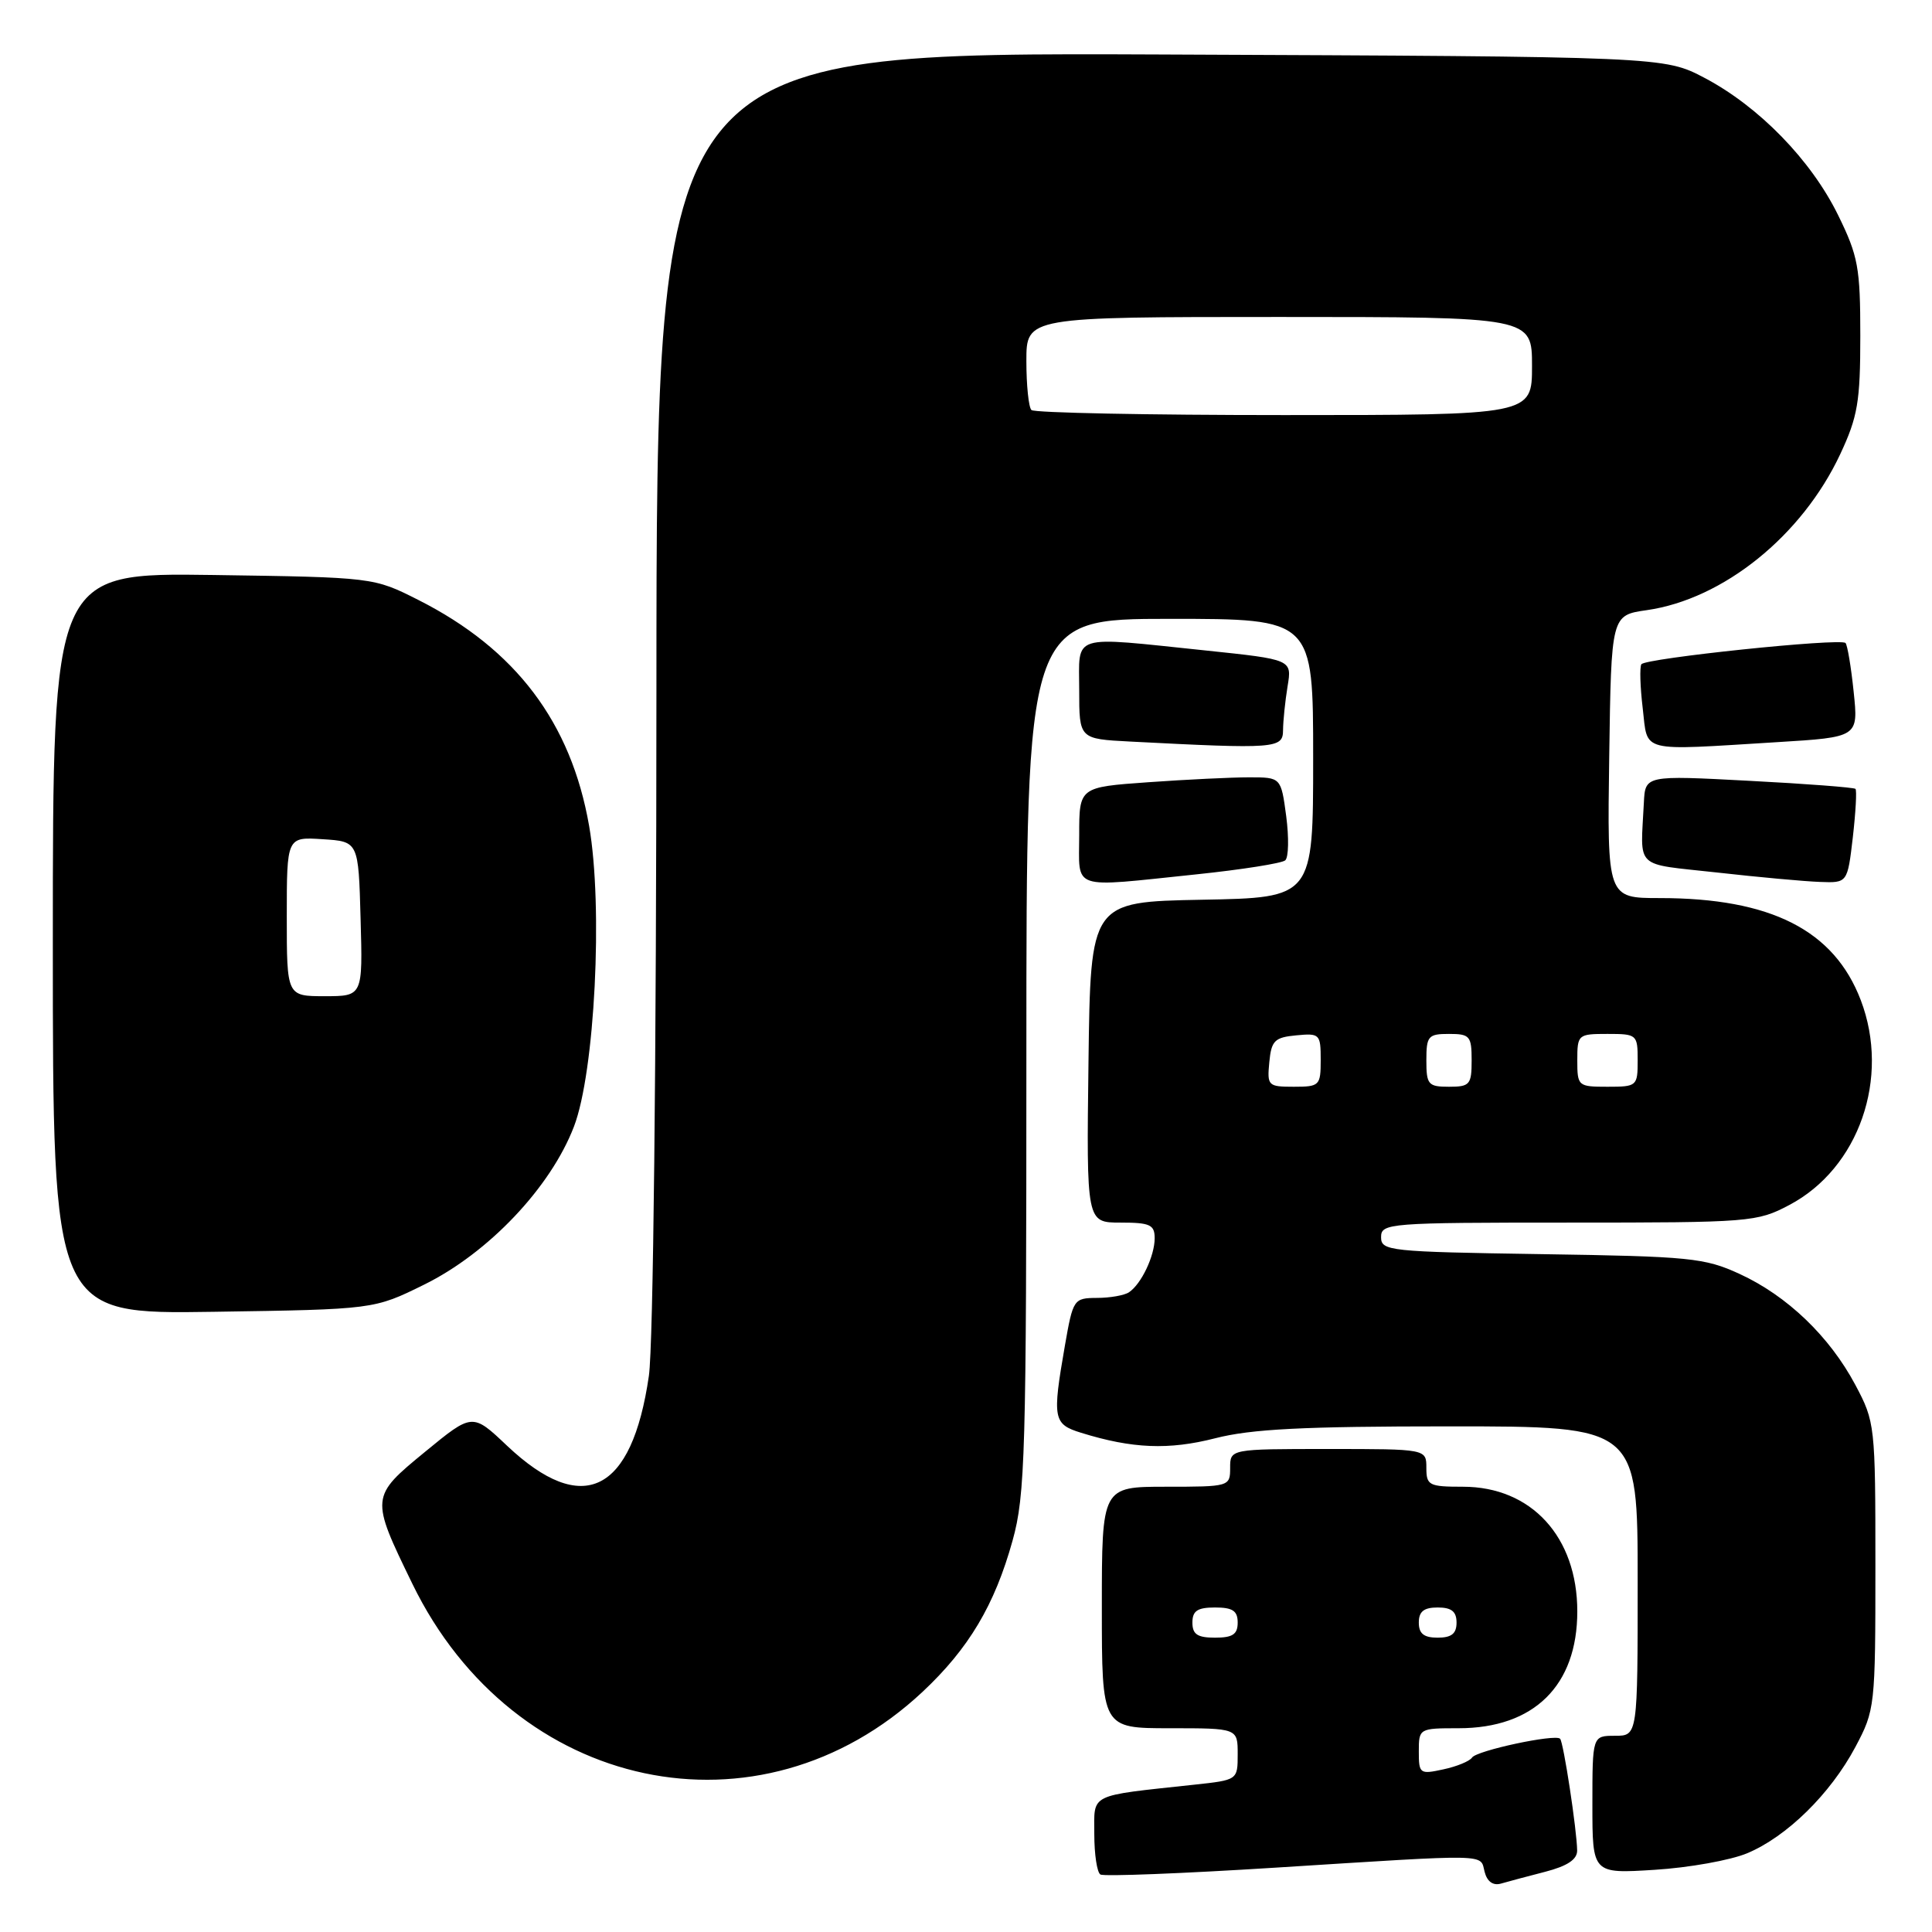 <?xml version="1.0" encoding="UTF-8" standalone="no"?>
<!DOCTYPE svg PUBLIC "-//W3C//DTD SVG 1.1//EN" "http://www.w3.org/Graphics/SVG/1.1/DTD/svg11.dtd" >
<svg xmlns="http://www.w3.org/2000/svg" xmlns:xlink="http://www.w3.org/1999/xlink" version="1.1" viewBox="0 0 256 256">
 <g >
 <path fill="currentColor"
d=" M 204.75 248.02 C 207.68 247.26 208.99 246.39 208.98 245.21 C 208.95 242.53 207.17 230.83 206.72 230.39 C 206.06 229.73 195.65 231.96 195.05 232.89 C 194.75 233.36 193.04 234.07 191.25 234.45 C 188.13 235.13 188.00 235.03 188.00 232.08 C 188.00 229.03 188.05 229.00 193.27 229.00 C 203.26 229.00 209.00 223.35 209.00 213.52 C 209.00 203.64 202.91 197.00 193.85 197.00 C 189.34 197.00 189.00 196.82 189.00 194.50 C 189.00 192.00 189.00 192.00 176.00 192.00 C 163.00 192.00 163.00 192.00 163.00 194.50 C 163.00 196.97 162.90 197.00 154.50 197.00 C 146.00 197.00 146.00 197.00 146.00 213.00 C 146.00 229.00 146.00 229.00 155.00 229.00 C 164.00 229.00 164.00 229.00 164.00 232.43 C 164.00 235.86 164.00 235.86 158.25 236.48 C 144.10 238.01 145.00 237.57 145.00 243.03 C 145.00 245.70 145.36 248.11 145.81 248.38 C 146.25 248.66 156.72 248.25 169.06 247.47 C 197.86 245.65 196.09 245.62 196.72 248.03 C 197.05 249.32 197.84 249.88 198.87 249.59 C 199.77 249.33 202.41 248.62 204.75 248.02 Z  M 231.50 245.57 C 236.75 243.38 242.53 237.71 245.84 231.50 C 248.45 226.59 248.50 226.16 248.50 207.50 C 248.50 188.84 248.45 188.41 245.84 183.50 C 242.41 177.07 236.81 171.70 230.50 168.80 C 225.87 166.67 223.93 166.48 204.25 166.18 C 184.04 165.87 183.00 165.76 183.00 163.93 C 183.00 162.08 183.97 162.00 207.84 162.00 C 231.92 162.00 232.82 161.93 237.09 159.67 C 246.32 154.80 250.49 142.82 246.56 132.52 C 243.02 123.25 234.65 119.00 219.93 119.00 C 212.96 119.00 212.96 119.00 213.23 100.26 C 213.50 81.52 213.50 81.52 218.20 80.85 C 228.34 79.40 238.77 71.00 243.84 60.18 C 246.16 55.22 246.50 53.24 246.50 44.50 C 246.50 35.46 246.22 33.93 243.56 28.51 C 239.98 21.21 233.08 14.13 225.88 10.33 C 220.50 7.50 220.50 7.50 153.75 7.22 C 87.00 6.95 87.00 6.95 86.98 91.22 C 86.97 141.12 86.56 178.28 85.98 182.31 C 83.73 197.84 77.22 201.04 67.19 191.57 C 62.60 187.22 62.60 187.22 56.34 192.36 C 49.07 198.33 49.06 198.39 54.64 209.86 C 68.07 237.48 100.64 244.38 122.23 224.19 C 128.36 218.45 131.80 212.68 134.17 204.14 C 135.85 198.10 136.00 192.69 136.00 139.77 C 136.00 82.00 136.00 82.00 155.00 82.00 C 174.00 82.00 174.00 82.00 174.00 100.47 C 174.00 118.95 174.00 118.95 159.25 119.22 C 144.50 119.50 144.50 119.50 144.23 140.75 C 143.96 162.00 143.96 162.00 148.48 162.00 C 152.38 162.00 153.00 162.28 153.00 164.07 C 153.00 166.42 151.23 170.14 149.60 171.23 C 149.00 171.64 147.08 171.98 145.35 171.98 C 142.27 172.00 142.18 172.14 141.10 178.33 C 139.42 187.99 139.55 188.71 143.25 189.85 C 150.04 191.96 154.86 192.15 161.01 190.58 C 165.80 189.35 172.67 189.00 192.08 189.00 C 217.00 189.00 217.00 189.00 217.00 209.50 C 217.00 230.00 217.00 230.00 214.00 230.00 C 211.00 230.00 211.00 230.00 211.00 239.14 C 211.00 248.28 211.00 248.28 219.25 247.76 C 223.79 247.48 229.30 246.49 231.50 245.57 Z  M 56.18 170.23 C 64.72 166.03 72.96 157.34 76.05 149.28 C 78.82 142.08 79.93 120.14 78.06 109.43 C 75.67 95.73 68.34 86.02 55.44 79.50 C 49.50 76.50 49.50 76.50 28.25 76.19 C 7.00 75.89 7.00 75.89 7.00 125.02 C 7.00 174.14 7.00 174.14 28.28 173.82 C 49.55 173.50 49.55 173.50 56.18 170.23 Z  M 158.50 115.86 C 164.55 115.23 169.86 114.39 170.30 114.00 C 170.75 113.61 170.80 110.98 170.43 108.15 C 169.74 103.00 169.74 103.00 165.52 103.00 C 163.21 103.00 157.19 103.29 152.15 103.65 C 143.00 104.30 143.00 104.30 143.00 110.65 C 143.00 118.07 141.64 117.61 158.50 115.86 Z  M 245.51 110.94 C 245.89 107.60 246.05 104.72 245.86 104.53 C 245.66 104.34 239.31 103.85 231.75 103.46 C 218.00 102.73 218.00 102.73 217.82 106.37 C 217.38 115.31 216.40 114.38 227.50 115.61 C 233.00 116.23 239.14 116.79 241.15 116.86 C 244.80 117.00 244.80 117.00 245.51 110.94 Z  M 170.01 96.75 C 170.02 95.51 170.29 92.90 170.61 90.94 C 171.20 87.39 171.20 87.39 159.74 86.19 C 141.63 84.31 143.00 83.88 143.00 91.45 C 143.00 97.91 143.00 97.91 149.75 98.26 C 169.08 99.26 170.00 99.19 170.01 96.75 Z  M 235.47 98.34 C 246.25 97.68 246.25 97.68 245.62 91.67 C 245.28 88.37 244.79 85.46 244.54 85.20 C 243.85 84.52 217.98 87.22 217.49 88.02 C 217.25 88.40 217.33 91.03 217.67 93.86 C 218.37 99.81 217.02 99.47 235.47 98.34 Z  M 158.00 215.00 C 158.00 213.44 158.67 213.00 161.00 213.00 C 163.33 213.00 164.00 213.44 164.00 215.00 C 164.00 216.56 163.33 217.00 161.00 217.00 C 158.67 217.00 158.00 216.56 158.00 215.00 Z  M 188.00 215.00 C 188.00 213.53 188.67 213.00 190.50 213.00 C 192.33 213.00 193.00 213.53 193.00 215.00 C 193.00 216.47 192.33 217.00 190.50 217.00 C 188.67 217.00 188.00 216.47 188.00 215.00 Z  M 168.19 140.75 C 168.46 137.89 168.89 137.46 171.75 137.19 C 174.87 136.89 175.00 137.02 175.00 140.44 C 175.00 143.85 174.85 144.00 171.44 144.00 C 168.02 144.00 167.89 143.87 168.19 140.75 Z  M 189.00 140.50 C 189.00 137.28 189.24 137.00 192.00 137.00 C 194.76 137.00 195.00 137.28 195.00 140.50 C 195.00 143.72 194.76 144.00 192.00 144.00 C 189.24 144.00 189.00 143.72 189.00 140.50 Z  M 209.00 140.50 C 209.00 137.08 209.10 137.00 213.00 137.00 C 216.90 137.00 217.00 137.08 217.00 140.50 C 217.00 143.92 216.90 144.00 213.00 144.00 C 209.10 144.00 209.00 143.92 209.00 140.50 Z  M 136.67 54.33 C 136.30 53.97 136.00 51.04 136.00 47.83 C 136.00 42.00 136.00 42.00 169.50 42.00 C 203.00 42.00 203.00 42.00 203.00 48.50 C 203.00 55.00 203.00 55.00 170.17 55.00 C 152.11 55.00 137.03 54.70 136.67 54.33 Z  M 38.00 121.45 C 38.00 110.89 38.00 110.89 42.75 111.20 C 47.50 111.50 47.50 111.50 47.78 121.75 C 48.07 132.00 48.07 132.00 43.03 132.00 C 38.00 132.00 38.00 132.00 38.00 121.45 Z "/>
</g>
</svg>